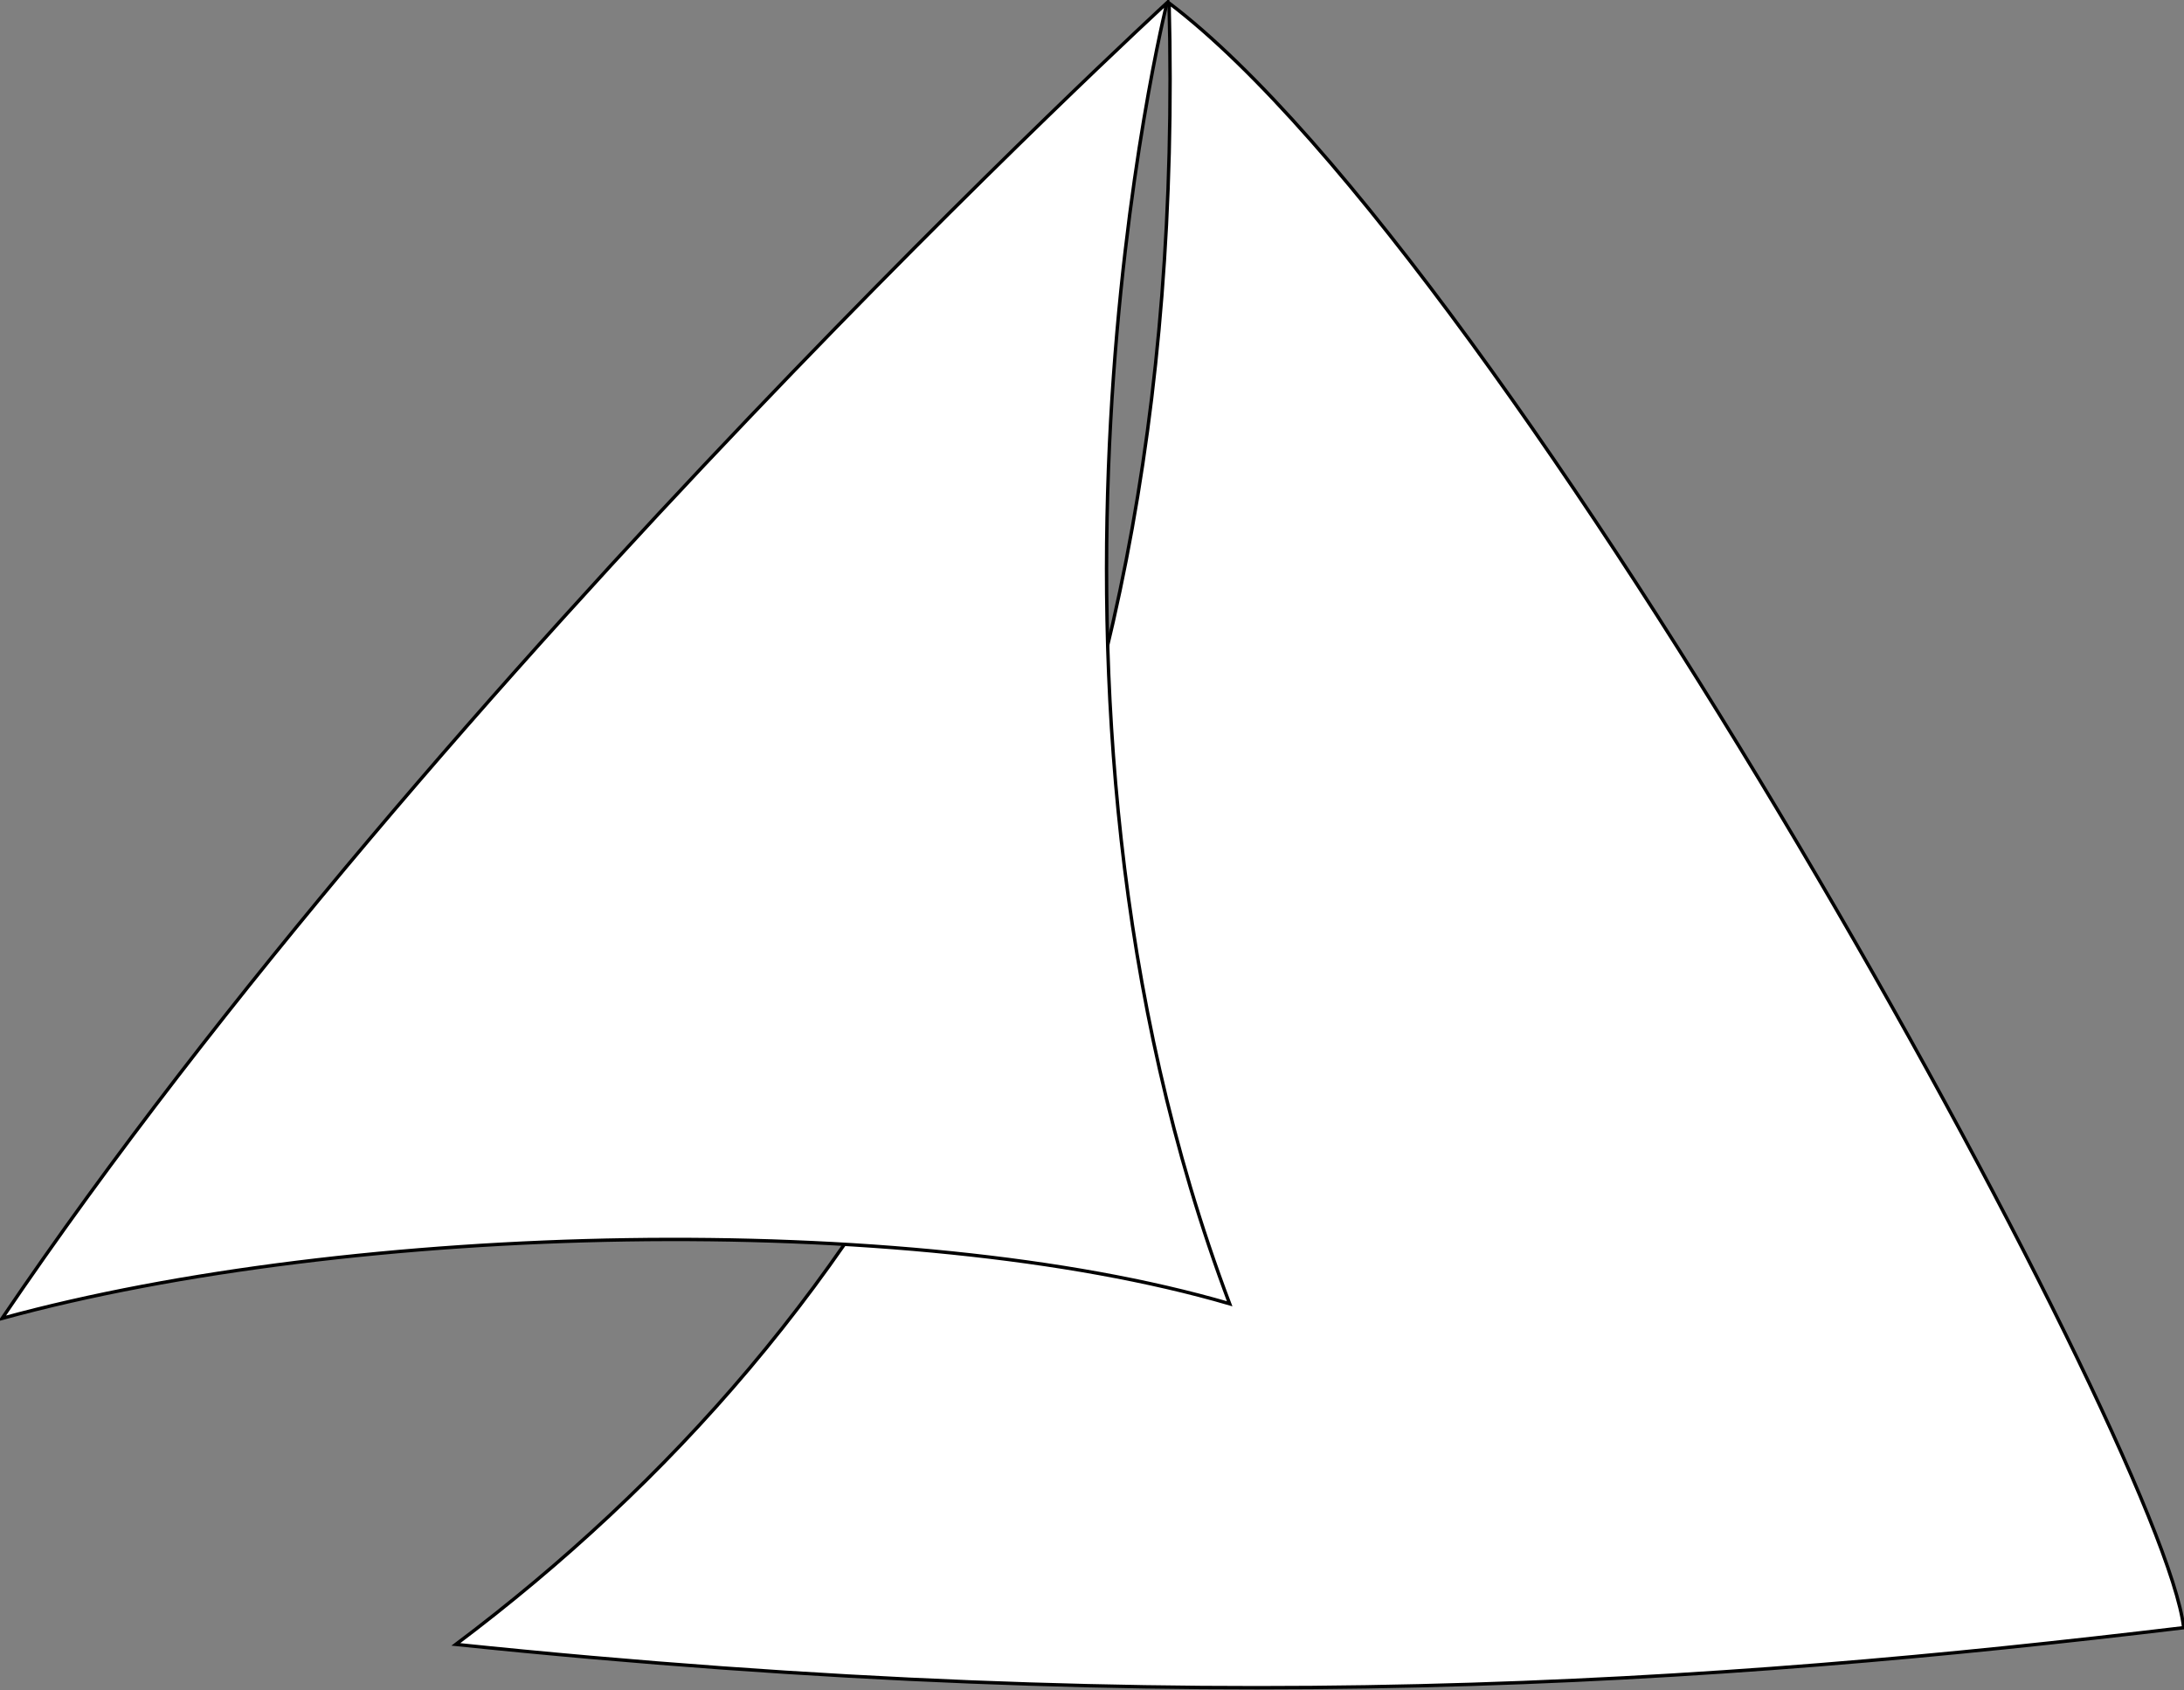 <?xml version="1.0" encoding="UTF-8" standalone="no"?>
<!-- Created with Inkscape (http://www.inkscape.org/) -->

<svg
   xmlns:dc="http://purl.org/dc/elements/1.1/"
   xmlns:cc="http://creativecommons.org/ns#"
   xmlns:rdf="http://www.w3.org/1999/02/22-rdf-syntax-ns#"
   xmlns:svg="http://www.w3.org/2000/svg"
   xmlns="http://www.w3.org/2000/svg"
   xmlns:sodipodi="http://sodipodi.sourceforge.net/DTD/sodipodi-0.dtd"
   xmlns:inkscape="http://www.inkscape.org/namespaces/inkscape"
   width="644.09"
   height="498.36"
   id="svg2"
   version="1.1"
   inkscape:version="0.48.3.1 r9886"
   sodipodi:docname="sail.svg">
  <rect width="100%" height="100%" fill="#808080" stroke="none"/>
  <defs
     id="defs4" />
  <sodipodi:namedview
     id="base"
     pagecolor="#ffffff"
     bordercolor="#666666"
     borderopacity="1.0"
     inkscape:pageopacity="0.0"
     inkscape:pageshadow="2"
     inkscape:zoom="0.81210937"
     inkscape:cx="368.00574"
     inkscape:cy="328.20827"
     inkscape:document-units="px"
     inkscape:current-layer="layer2"
     showgrid="false"
     inkscape:window-width="1280"
     inkscape:window-height="776"
     inkscape:window-x="0"
     inkscape:window-y="24"
     inkscape:window-maximized="1" />
  <g
     inkscape:label="Layer 1"
     inkscape:groupmode="layer"
     id="layer1"
     transform="translate(0,-553.995)">
    <path
       style="fill:#ffffff;stroke:#000000;stroke-width:1px;stroke-linecap:butt;stroke-linejoin:miter;stroke-opacity:1"
       d="m 134.436,1038.817 c 216.594,22.5 371.099,11.682 509.566,-4.925 -6.254,-54.438 -197.018,-401.424 -299.221,-479 6.157,241.347 -84.964,389.678 -210.345,483.925 z"
       id="path2987"
       inkscape:connector-curvature="0"
       sodipodi:nodetypes="cccc" />
  </g>
  <g
     inkscape:groupmode="layer"
     id="layer2"
     inkscape:label="Layer"
     transform="translate(0,-553.995)">
    <path
       style="fill:#ffffff;stroke:#000000;stroke-width:1px;stroke-linecap:butt;stroke-linejoin:miter;stroke-opacity:1"
       d="m 344.165,554.816 c 0,0 -214.257,197.018 -343.55,387.879 C 104.05,914.374 267.821,910.68 362.636,938.385 293.68,756.144 344.165,554.816 344.165,554.816 z"
       id="path2987-3"
       inkscape:connector-curvature="0"
       sodipodi:nodetypes="cccc" />
  </g>
</svg>
